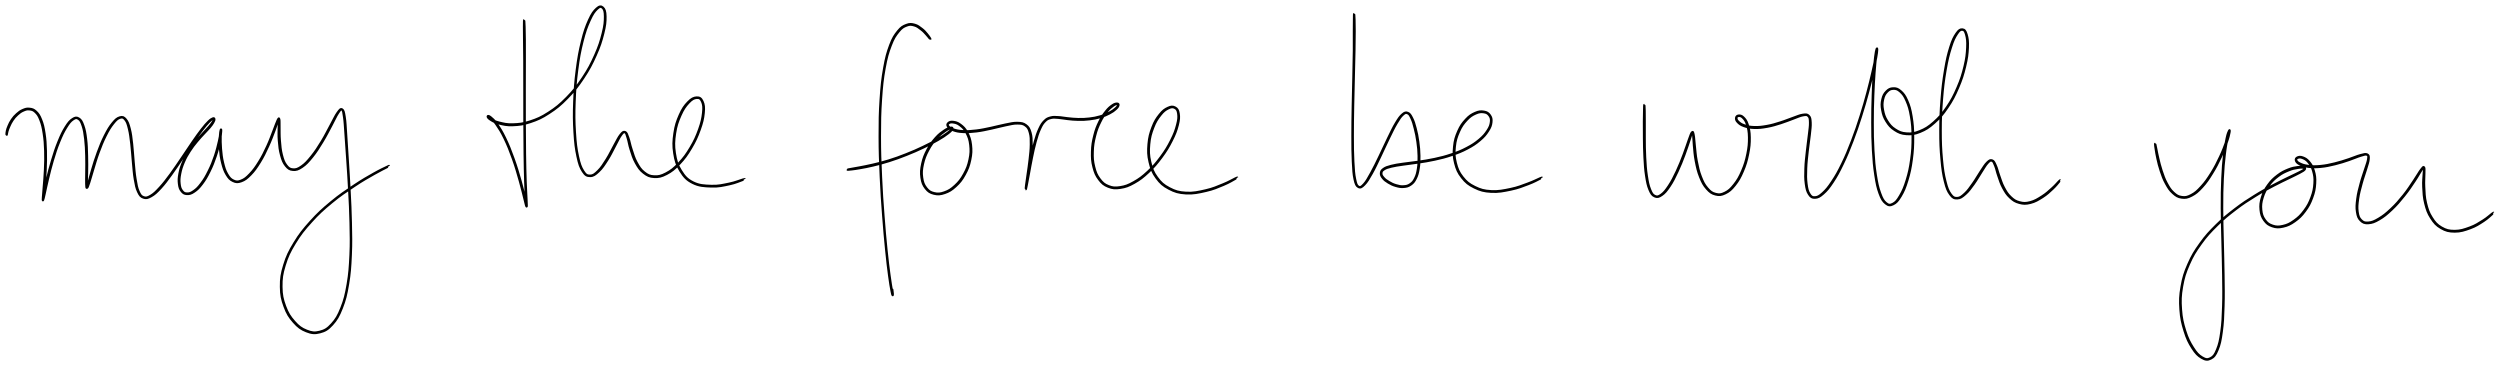 <svg xmlns="http://www.w3.org/2000/svg" id="canvas" viewBox="251.230 340.085 1153.792 168.980"><path d="M 254.37,402.13 C 254.46 401.83, 254.45 401.36, 254.68 400.60 C 254.92 399.84, 255.07 399.33, 255.54 398.32 C 256.01 397.31, 256.29 396.61, 257.03 395.54 C 257.77 394.47, 258.26 393.86, 259.24 392.98 C 260.22 392.10, 260.81 391.62, 261.92 391.14 C 263.03 390.65, 263.67 390.42, 264.81 390.55 C 265.95 390.68, 266.59 390.81, 267.61 391.79 C 268.62 392.78, 269.12 393.50, 269.88 395.47 C 270.64 397.45, 270.96 398.81, 271.40 401.65 C 271.84 404.50, 271.98 406.36, 272.09 409.72 C 272.21 413.07, 272.11 415.16, 271.98 418.44 C 271.85 421.73, 271.63 423.60, 271.44 426.15 C 271.26 428.69, 271.10 429.93, 271.04 431.18 C 270.97 432.43, 270.95 432.75, 271.11 432.39 C 271.28 432.04, 271.41 431.33, 271.86 429.41 C 272.30 427.48, 272.59 425.84, 273.33 422.79 C 274.08 419.73, 274.55 417.57, 275.59 414.13 C 276.62 410.69, 277.27 408.63, 278.51 405.58 C 279.75 402.53, 280.50 400.97, 281.78 398.89 C 283.06 396.82, 283.75 395.98, 284.90 395.19 C 286.04 394.40, 286.60 394.35, 287.50 394.95 C 288.40 395.55, 288.77 396.31, 289.39 398.17 C 290.00 400.03, 290.23 401.48, 290.56 404.24 C 290.89 407.00, 290.94 408.91, 291.04 411.97 C 291.14 415.03, 291.06 416.94, 291.05 419.53 C 291.05 422.13, 290.96 423.49, 291.02 424.94 C 291.08 426.39, 291.08 426.88, 291.35 426.78 C 291.62 426.68, 291.81 426.11, 292.37 424.46 C 292.93 422.81, 293.29 421.30, 294.15 418.51 C 295.02 415.73, 295.53 413.69, 296.69 410.55 C 297.85 407.40, 298.60 405.50, 299.95 402.80 C 301.30 400.11, 302.12 398.76, 303.45 397.08 C 304.79 395.40, 305.50 394.77, 306.62 394.42 C 307.75 394.07, 308.25 394.28, 309.08 395.32 C 309.91 396.36, 310.21 397.36, 310.76 399.61 C 311.31 401.85, 311.47 403.50, 311.84 406.55 C 312.20 409.61, 312.26 411.64, 312.58 414.88 C 312.90 418.13, 312.97 420.05, 313.44 422.79 C 313.92 425.52, 314.16 426.87, 314.96 428.57 C 315.76 430.27, 316.23 430.87, 317.43 431.28 C 318.63 431.70, 319.36 431.54, 320.94 430.66 C 322.52 429.78, 323.47 428.89, 325.33 426.88 C 327.19 424.87, 328.25 423.37, 330.27 420.62 C 332.28 417.86, 333.41 416.07, 335.42 413.11 C 337.44 410.16, 338.51 408.45, 340.34 405.83 C 342.16 403.21, 343.08 401.91, 344.54 400.01 C 346.00 398.11, 346.64 397.38, 347.64 396.35 C 348.64 395.32, 349.03 395.12, 349.51 394.87 C 350.00 394.62, 350.08 394.78, 350.05 395.10 C 350.02 395.42, 349.85 395.75, 349.38 396.46 C 348.90 397.17, 348.55 397.64, 347.68 398.65 C 346.81 399.66, 346.20 400.22, 345.03 401.53 C 343.85 402.83, 343.10 403.56, 341.80 405.18 C 340.49 406.80, 339.71 407.72, 338.50 409.64 C 337.29 411.56, 336.62 412.67, 335.74 414.78 C 334.85 416.88, 334.45 418.12, 334.06 420.15 C 333.68 422.18, 333.63 423.30, 333.82 424.93 C 334.02 426.56, 334.30 427.35, 335.04 428.29 C 335.78 429.23, 336.35 429.58, 337.51 429.63 C 338.67 429.68, 339.45 429.48, 340.83 428.54 C 342.22 427.60, 343.04 426.82, 344.46 424.94 C 345.87 423.07, 346.66 421.73, 347.92 419.17 C 349.19 416.61, 349.84 414.91, 350.78 412.15 C 351.72 409.38, 352.12 407.61, 352.62 405.35 C 353.12 403.09, 353.18 401.90, 353.28 400.85 C 353.38 399.79, 353.22 399.63, 353.11 400.07 C 353.00 400.52, 352.79 401.34, 352.72 403.07 C 352.65 404.81, 352.55 406.34, 352.76 408.77 C 352.97 411.20, 353.16 412.85, 353.76 415.22 C 354.37 417.58, 354.78 418.90, 355.79 420.59 C 356.80 422.27, 357.46 423.01, 358.83 423.63 C 360.19 424.26, 361.01 424.30, 362.62 423.71 C 364.22 423.11, 365.16 422.41, 366.86 420.66 C 368.56 418.91, 369.52 417.55, 371.13 414.95 C 372.75 412.34, 373.59 410.54, 374.93 407.63 C 376.28 404.72, 376.95 402.78, 377.87 400.39 C 378.79 398.00, 379.10 396.72, 379.53 395.68 C 379.96 394.63, 379.94 394.56, 380.01 395.18 C 380.08 395.79, 379.89 396.79, 379.87 398.75 C 379.86 400.72, 379.71 402.43, 379.93 405.01 C 380.14 407.59, 380.31 409.37, 380.95 411.68 C 381.59 413.98, 382.03 415.16, 383.12 416.52 C 384.22 417.88, 384.92 418.37, 386.42 418.49 C 387.91 418.61, 388.83 418.33, 390.61 417.13 C 392.38 415.93, 393.42 414.80, 395.30 412.48 C 397.18 410.16, 398.24 408.43, 400.02 405.52 C 401.80 402.61, 402.76 400.59, 404.20 397.93 C 405.64 395.27, 406.26 393.69, 407.23 392.24 C 408.21 390.79, 408.50 390.29, 409.06 390.66 C 409.62 391.04, 409.69 391.80, 410.02 394.13 C 410.36 396.45, 410.41 398.30, 410.71 402.28 C 411.01 406.26, 411.19 408.89, 411.52 414.02 C 411.86 419.14, 412.09 422.15, 412.38 427.92 C 412.68 433.68, 412.89 436.90, 413.01 442.86 C 413.13 448.83, 413.24 452.06, 412.98 457.73 C 412.71 463.40, 412.52 466.33, 411.69 471.22 C 410.85 476.11, 410.26 478.49, 408.80 482.18 C 407.33 485.88, 406.37 487.49, 404.37 489.69 C 402.37 491.90, 401.12 492.61, 398.79 493.21 C 396.46 493.81, 395.06 493.63, 392.71 492.69 C 390.35 491.75, 389.01 490.77, 387.03 488.52 C 385.05 486.27, 384.00 484.66, 382.81 481.45 C 381.63 478.23, 381.17 476.24, 381.13 472.45 C 381.09 468.65, 381.38 466.50, 382.62 462.46 C 383.86 458.43, 384.88 456.27, 387.31 452.27 C 389.75 448.27, 391.40 446.20, 394.79 442.44 C 398.18 438.68, 400.25 436.80, 404.27 433.48 C 408.28 430.16, 410.93 428.46, 414.85 425.84 C 418.77 423.22, 420.87 422.10, 423.88 420.37 C 426.89 418.64, 428.70 417.84, 429.89 417.19 C 431.08 416.53, 431.06 416.49, 429.84 417.09 C 428.62 417.69, 426.79 418.48, 423.77 420.19 C 420.75 421.91, 418.67 423.04, 414.74 425.67 C 410.81 428.30, 408.17 430.01, 404.15 433.34 C 400.13 436.67, 398.05 438.55, 394.65 442.31 C 391.25 446.08, 389.59 448.15, 387.14 452.17 C 384.70 456.18, 383.66 458.34, 382.41 462.40 C 381.16 466.46, 380.85 468.62, 380.88 472.45 C 380.91 476.28, 381.37 478.29, 382.56 481.54 C 383.74 484.80, 384.80 486.44, 386.81 488.72 C 388.82 491.00, 390.20 492.00, 392.60 492.95 C 395.01 493.90, 396.46 494.07, 398.85 493.45 C 401.24 492.83, 402.52 492.10, 404.55 489.86 C 406.57 487.62, 407.52 485.98, 408.99 482.26 C 410.45 478.54, 411.03 476.16, 411.86 471.25 C 412.69 466.35, 412.88 463.42, 413.14 457.74 C 413.40 452.06, 413.29 448.83, 413.17 442.86 C 413.05 436.90, 412.85 433.68, 412.56 427.91 C 412.27 422.13, 412.05 419.13, 411.74 414.00 C 411.42 408.87, 411.28 406.24, 410.99 402.26 C 410.71 398.27, 410.69 396.42, 410.31 394.08 C 409.94 391.75, 409.77 390.98, 409.11 390.58 C 408.46 390.19, 408.08 390.67, 407.04 392.10 C 406.00 393.54, 405.36 395.12, 403.90 397.76 C 402.44 400.41, 401.51 402.45, 399.74 405.35 C 397.96 408.25, 396.88 409.95, 395.02 412.26 C 393.16 414.56, 392.15 415.68, 390.44 416.88 C 388.72 418.08, 387.85 418.37, 386.43 418.27 C 385.01 418.16, 384.36 417.70, 383.33 416.36 C 382.31 415.02, 381.90 413.86, 381.31 411.58 C 380.72 409.30, 380.60 407.54, 380.39 404.97 C 380.17 402.41, 380.28 400.71, 380.23 398.75 C 380.17 396.79, 380.29 395.79, 380.12 395.16 C 379.95 394.53, 379.88 394.58, 379.36 395.60 C 378.85 396.62, 378.49 397.89, 377.54 400.26 C 376.59 402.64, 375.97 404.59, 374.63 407.49 C 373.29 410.39, 372.44 412.17, 370.83 414.76 C 369.23 417.35, 368.27 418.68, 366.61 420.42 C 364.95 422.16, 364.06 422.86, 362.53 423.46 C 360.99 424.06, 360.22 424.03, 358.92 423.42 C 357.63 422.81, 357.01 422.09, 356.05 420.43 C 355.09 418.77, 354.71 417.47, 354.14 415.12 C 353.57 412.78, 353.43 411.14, 353.21 408.73 C 353.00 406.32, 353.06 404.81, 353.06 403.08 C 353.06 401.35, 353.19 400.54, 353.20 400.09 C 353.20 399.63, 353.28 399.78, 353.10 400.82 C 352.92 401.86, 352.81 403.03, 352.28 405.27 C 351.74 407.51, 351.37 409.28, 350.44 412.03 C 349.50 414.78, 348.84 416.47, 347.58 419.00 C 346.33 421.54, 345.55 422.87, 344.16 424.72 C 342.78 426.58, 341.99 427.35, 340.66 428.28 C 339.33 429.22, 338.61 429.42, 337.52 429.40 C 336.43 429.37, 335.91 429.05, 335.23 428.15 C 334.55 427.25, 334.28 426.48, 334.11 424.89 C 333.94 423.31, 334.00 422.21, 334.39 420.21 C 334.78 418.22, 335.17 416.99, 336.05 414.91 C 336.94 412.83, 337.59 411.73, 338.80 409.83 C 340.00 407.93, 340.78 407.02, 342.08 405.41 C 343.38 403.80, 344.13 403.08, 345.31 401.78 C 346.49 400.48, 347.11 399.94, 347.98 398.90 C 348.84 397.87, 349.20 397.38, 349.64 396.62 C 350.08 395.86, 350.20 395.47, 350.16 395.10 C 350.13 394.72, 350.00 394.53, 349.46 394.75 C 348.92 394.97, 348.50 395.17, 347.47 396.18 C 346.44 397.20, 345.78 397.93, 344.30 399.83 C 342.83 401.72, 341.92 403.04, 340.09 405.66 C 338.27 408.29, 337.20 410.00, 335.18 412.95 C 333.16 415.90, 332.03 417.69, 330.01 420.43 C 327.98 423.16, 326.90 424.63, 325.06 426.63 C 323.22 428.63, 322.32 429.53, 320.81 430.43 C 319.30 431.32, 318.62 431.50, 317.49 431.11 C 316.37 430.72, 315.93 430.14, 315.19 428.47 C 314.45 426.79, 314.23 425.45, 313.78 422.73 C 313.32 420.01, 313.22 418.09, 312.91 414.85 C 312.59 411.61, 312.56 409.58, 312.20 406.51 C 311.84 403.44, 311.69 401.79, 311.10 399.52 C 310.51 397.26, 310.15 396.24, 309.25 395.18 C 308.34 394.13, 307.78 393.90, 306.57 394.25 C 305.37 394.59, 304.61 395.22, 303.23 396.90 C 301.85 398.58, 301.03 399.95, 299.65 402.65 C 298.28 405.36, 297.54 407.28, 296.36 410.42 C 295.18 413.57, 294.61 415.60, 293.76 418.39 C 292.90 421.18, 292.58 422.70, 292.10 424.37 C 291.61 426.04, 291.50 426.63, 291.33 426.74 C 291.17 426.86, 291.24 426.38, 291.26 424.94 C 291.27 423.49, 291.39 422.13, 291.42 419.54 C 291.45 416.94, 291.50 415.03, 291.40 411.96 C 291.31 408.89, 291.30 406.97, 290.95 404.19 C 290.61 401.41, 290.35 399.95, 289.68 398.07 C 289.01 396.19, 288.58 395.41, 287.60 394.80 C 286.62 394.19, 286.00 394.23, 284.78 395.02 C 283.57 395.80, 282.84 396.65, 281.53 398.74 C 280.22 400.83, 279.48 402.40, 278.23 405.46 C 276.98 408.53, 276.34 410.59, 275.28 414.04 C 274.23 417.49, 273.70 419.64, 272.96 422.70 C 272.21 425.76, 271.93 427.40, 271.55 429.34 C 271.17 431.27, 271.12 432.00, 271.05 432.38 C 270.99 432.75, 271.09 432.44, 271.23 431.20 C 271.38 429.96, 271.56 428.72, 271.78 426.17 C 271.99 423.62, 272.17 421.75, 272.30 418.45 C 272.42 415.16, 272.52 413.08, 272.41 409.71 C 272.30 406.34, 272.21 404.47, 271.76 401.60 C 271.32 398.73, 270.99 397.35, 270.20 395.35 C 269.41 393.35, 268.88 392.60, 267.81 391.59 C 266.73 390.57, 266.05 390.42, 264.84 390.28 C 263.64 390.13, 262.97 390.36, 261.80 390.85 C 260.63 391.34, 260.02 391.83, 259.01 392.72 C 257.99 393.62, 257.48 394.23, 256.72 395.32 C 255.96 396.41, 255.66 397.13, 255.20 398.17 C 254.74 399.21, 254.59 399.73, 254.40 400.52 C 254.21 401.31, 254.24 401.79, 254.23 402.11 C 254.23 402.43, 254.28 402.43, 254.37 402.13" style="stroke: black; fill: black;"/><path d="M 493.08,349.82 C 493.05 350.35, 493.05 350.76, 493.05 352.48 C 493.06 354.20, 493.07 355.27, 493.10 358.41 C 493.13 361.56, 493.18 363.65, 493.20 368.22 C 493.22 372.79, 493.21 375.67, 493.22 381.27 C 493.23 386.87, 493.22 390.25, 493.24 396.22 C 493.27 402.19, 493.28 405.59, 493.35 411.11 C 493.43 416.64, 493.48 419.57, 493.62 423.86 C 493.75 428.14, 493.90 430.25, 494.03 432.55 C 494.15 434.85, 494.34 435.49, 494.25 435.36 C 494.15 435.23, 494.12 434.24, 493.57 431.90 C 493.02 429.57, 492.56 427.40, 491.50 423.69 C 490.43 419.97, 489.67 417.29, 488.24 413.33 C 486.82 409.37, 485.90 407.08, 484.37 403.88 C 482.83 400.69, 481.91 399.28, 480.56 397.34 C 479.21 395.39, 478.45 394.86, 477.60 394.15 C 476.75 393.44, 476.33 393.57, 476.30 393.79 C 476.28 394.00, 476.43 394.55, 477.46 395.20 C 478.50 395.86, 479.37 396.51, 481.47 397.04 C 483.57 397.57, 485.06 397.97, 487.96 397.85 C 490.86 397.73, 492.64 397.54, 495.96 396.43 C 499.29 395.32, 501.18 394.50, 504.58 392.28 C 507.99 390.06, 509.82 388.58, 512.98 385.35 C 516.14 382.12, 517.76 380.06, 520.39 376.12 C 523.02 372.17, 524.28 369.75, 526.13 365.62 C 527.98 361.50, 528.73 359.10, 529.64 355.51 C 530.55 351.92, 530.72 350.07, 530.68 347.68 C 530.64 345.29, 530.25 344.29, 529.43 343.56 C 528.62 342.84, 527.86 342.89, 526.59 344.05 C 525.32 345.22, 524.43 346.36, 523.07 349.37 C 521.72 352.39, 520.95 354.54, 519.82 359.13 C 518.69 363.73, 518.14 366.73, 517.42 372.33 C 516.71 377.92, 516.45 381.34, 516.24 387.10 C 516.03 392.86, 516.07 396.09, 516.37 401.13 C 516.67 406.16, 516.98 408.68, 517.75 412.29 C 518.52 415.90, 519.06 417.37, 520.23 419.18 C 521.40 420.99, 522.14 421.33, 523.59 421.33 C 525.05 421.33, 525.92 420.67, 527.51 419.18 C 529.10 417.69, 530.02 416.24, 531.54 413.87 C 533.06 411.51, 533.85 409.65, 535.10 407.36 C 536.36 405.07, 536.90 403.68, 537.82 402.43 C 538.73 401.19, 539.06 400.88, 539.68 401.14 C 540.30 401.41, 540.39 402.15, 540.91 403.75 C 541.43 405.35, 541.55 406.86, 542.30 409.16 C 543.05 411.46, 543.48 413.10, 544.68 415.24 C 545.88 417.37, 546.61 418.54, 548.30 419.84 C 549.99 421.15, 551.02 421.65, 553.13 421.76 C 555.24 421.86, 556.51 421.58, 558.84 420.37 C 561.17 419.15, 562.52 418.06, 564.79 415.66 C 567.06 413.27, 568.31 411.53, 570.18 408.38 C 572.05 405.24, 572.98 403.18, 574.15 399.94 C 575.31 396.71, 575.75 394.82, 576.01 392.21 C 576.27 389.60, 576.10 388.31, 575.44 386.88 C 574.79 385.46, 574.07 385.00, 572.73 385.07 C 571.40 385.15, 570.34 385.65, 568.79 387.27 C 567.23 388.88, 566.21 390.30, 564.95 393.17 C 563.69 396.03, 563.00 398.06, 562.49 401.59 C 561.98 405.12, 561.86 407.33, 562.41 410.81 C 562.96 414.29, 563.53 416.25, 565.25 418.99 C 566.97 421.73, 568.14 423.09, 571.00 424.52 C 573.86 425.95, 576.18 426.03, 579.56 426.15 C 582.93 426.27, 584.97 425.73, 587.86 425.12 C 590.75 424.51, 592.80 423.53, 594.02 423.11 C 595.25 422.68, 595.23 422.63, 593.98 422.98 C 592.74 423.32, 590.69 424.26, 587.80 424.84 C 584.92 425.42, 582.90 425.98, 579.56 425.87 C 576.23 425.76, 573.94 425.69, 571.12 424.29 C 568.30 422.88, 567.16 421.55, 565.47 418.85 C 563.78 416.15, 563.22 414.21, 562.68 410.77 C 562.14 407.33, 562.26 405.12, 562.78 401.63 C 563.30 398.14, 564.03 396.14, 565.27 393.31 C 566.52 390.48, 567.52 389.09, 569.01 387.48 C 570.51 385.87, 571.50 385.36, 572.75 385.26 C 574.00 385.16, 574.66 385.58, 575.26 386.97 C 575.85 388.35, 575.99 389.60, 575.71 392.18 C 575.43 394.75, 575.03 396.63, 573.88 399.84 C 572.72 403.06, 571.80 405.12, 569.94 408.24 C 568.08 411.36, 566.82 413.08, 564.57 415.45 C 562.32 417.82, 560.98 418.88, 558.69 420.09 C 556.41 421.29, 555.18 421.58, 553.14 421.48 C 551.10 421.39, 550.11 420.90, 548.48 419.61 C 546.86 418.33, 546.17 417.17, 545.01 415.06 C 543.85 412.94, 543.46 411.31, 542.70 409.03 C 541.93 406.75, 541.78 405.25, 541.19 403.65 C 540.60 402.05, 540.44 401.31, 539.72 401.03 C 539.01 400.76, 538.61 401.05, 537.62 402.28 C 536.63 403.50, 536.04 404.89, 534.76 407.17 C 533.47 409.44, 532.69 411.30, 531.20 413.66 C 529.71 416.02, 528.82 417.47, 527.30 418.97 C 525.78 420.47, 524.97 421.14, 523.59 421.16 C 522.21 421.18, 521.53 420.85, 520.41 419.07 C 519.28 417.28, 518.73 415.84, 517.96 412.25 C 517.19 408.66, 516.87 406.14, 516.56 401.12 C 516.25 396.09, 516.21 392.86, 516.42 387.11 C 516.63 381.36, 516.89 377.94, 517.62 372.35 C 518.34 366.77, 518.90 363.76, 520.05 359.19 C 521.19 354.62, 522.01 352.49, 523.35 349.50 C 524.69 346.50, 525.54 345.38, 526.74 344.21 C 527.94 343.05, 528.61 342.97, 529.35 343.66 C 530.08 344.36, 530.41 345.32, 530.42 347.68 C 530.43 350.04, 530.30 351.88, 529.40 355.45 C 528.50 359.02, 527.77 361.43, 525.93 365.54 C 524.10 369.65, 522.84 372.07, 520.22 376.01 C 517.60 379.94, 515.98 381.98, 512.83 385.20 C 509.67 388.41, 507.84 389.89, 504.45 392.08 C 501.06 394.27, 499.17 395.08, 495.87 396.16 C 492.57 397.24, 490.81 397.38, 487.95 397.48 C 485.09 397.58, 483.64 397.16, 481.57 396.66 C 479.50 396.16, 478.64 395.55, 477.60 394.97 C 476.55 394.40, 476.36 393.92, 476.34 393.79 C 476.32 393.65, 476.68 393.54, 477.48 394.28 C 478.28 395.02, 479.00 395.55, 480.33 397.50 C 481.66 399.44, 482.59 400.82, 484.12 404.00 C 485.65 407.19, 486.57 409.47, 487.98 413.42 C 489.40 417.38, 490.13 420.07, 491.19 423.78 C 492.26 427.49, 492.69 429.65, 493.30 431.97 C 493.90 434.29, 494.04 435.26, 494.23 435.38 C 494.42 435.49, 494.32 434.84, 494.24 432.54 C 494.16 430.23, 493.97 428.14, 493.82 423.85 C 493.68 419.57, 493.61 416.64, 493.53 411.11 C 493.45 405.59, 493.44 402.19, 493.42 396.22 C 493.39 390.25, 493.41 386.87, 493.41 381.27 C 493.42 375.67, 493.44 372.79, 493.44 368.22 C 493.45 363.65, 493.46 361.56, 493.43 358.41 C 493.41 355.26, 493.36 354.20, 493.32 352.48 C 493.27 350.76, 493.24 350.35, 493.19 349.81 C 493.15 349.28, 493.11 349.28, 493.08 349.82" style="stroke: black; fill: black;"/><path d="M 680.44,357.76 C 680.18 357.35, 679.80 356.68, 679.04 355.82 C 678.29 354.95, 677.82 354.30, 676.67 353.43 C 675.53 352.57, 674.74 351.87, 673.32 351.50 C 671.90 351.13, 671.10 351.00, 669.57 351.60 C 668.04 352.19, 667.17 352.61, 665.67 354.48 C 664.17 356.35, 663.34 357.54, 662.06 360.94 C 660.79 364.35, 660.17 366.51, 659.29 371.51 C 658.41 376.50, 658.08 379.60, 657.66 385.93 C 657.24 392.25, 657.19 396.00, 657.20 403.14 C 657.21 410.29, 657.38 414.35, 657.71 421.66 C 658.03 428.97, 658.33 432.94, 658.83 439.69 C 659.33 446.44, 659.66 449.89, 660.20 455.41 C 660.75 460.93, 661.07 463.53, 661.57 467.30 C 662.06 471.07, 662.35 472.46, 662.67 474.25 C 662.99 476.04, 663.04 475.99, 663.16 476.25 C 663.28 476.51, 663.29 476.06, 663.27 475.56 C 663.25 475.06, 663.14 474.12, 663.06 473.77 C 662.98 473.41, 662.86 473.43, 662.87 473.79 C 662.89 474.15, 663.07 475.08, 663.13 475.57 C 663.20 476.06, 663.26 476.51, 663.21 476.24 C 663.15 475.96, 663.15 476.01, 662.86 474.22 C 662.57 472.42, 662.27 471.03, 661.77 467.27 C 661.27 463.51, 660.92 460.91, 660.36 455.40 C 659.80 449.88, 659.47 446.43, 658.97 439.68 C 658.46 432.94, 658.16 428.96, 657.84 421.66 C 657.51 414.35, 657.34 410.29, 657.34 403.14 C 657.34 396.00, 657.40 392.26, 657.83 385.94 C 658.26 379.62, 658.59 376.52, 659.49 371.54 C 660.39 366.56, 661.04 364.41, 662.32 361.04 C 663.60 357.67, 664.44 356.51, 665.91 354.67 C 667.38 352.84, 668.20 352.43, 669.67 351.86 C 671.14 351.29, 671.88 351.44, 673.24 351.81 C 674.59 352.18, 675.34 352.88, 676.45 353.72 C 677.57 354.57, 678.04 355.20, 678.81 356.03 C 679.59 356.85, 680.00 357.50, 680.33 357.84 C 680.65 358.19, 680.70 358.16, 680.44 357.76" style="stroke: black; fill: black;"/><path d="M 642.66,418.42 C 643.02 418.40, 643.34 418.39, 644.46 418.24 C 645.57 418.09, 646.28 418.03, 648.21 417.67 C 650.13 417.32, 651.43 417.13, 654.09 416.48 C 656.75 415.84, 658.41 415.43, 661.51 414.45 C 664.61 413.46, 666.41 412.81, 669.58 411.55 C 672.76 410.29, 674.50 409.52, 677.39 408.15 C 680.29 406.78, 681.80 405.99, 684.06 404.70 C 686.32 403.40, 687.37 402.68, 688.69 401.67 C 690.02 400.65, 690.43 400.14, 690.69 399.62 C 690.94 399.09, 690.70 398.90, 689.98 399.04 C 689.26 399.18, 688.48 399.38, 687.10 400.32 C 685.73 401.26, 684.66 401.96, 683.10 403.72 C 681.54 405.49, 680.55 406.75, 679.30 409.14 C 678.04 411.53, 677.40 413.10, 676.84 415.69 C 676.29 418.27, 676.18 419.80, 676.50 422.06 C 676.83 424.32, 677.30 425.51, 678.46 427.00 C 679.62 428.48, 680.53 429.06, 682.29 429.49 C 684.04 429.92, 685.23 429.84, 687.23 429.15 C 689.22 428.46, 690.43 427.74, 692.28 426.03 C 694.13 424.32, 695.15 423.05, 696.49 420.60 C 697.84 418.16, 698.44 416.55, 699.01 413.82 C 699.58 411.09, 699.63 409.46, 699.35 406.95 C 699.06 404.43, 698.56 403.11, 697.58 401.25 C 696.61 399.39, 695.75 398.63, 694.46 397.65 C 693.17 396.66, 692.25 396.48, 691.13 396.33 C 690.02 396.18, 689.36 396.45, 688.89 396.89 C 688.41 397.32, 688.30 397.85, 688.75 398.50 C 689.19 399.15, 689.71 399.64, 691.10 400.14 C 692.50 400.65, 693.54 400.90, 695.70 401.01 C 697.86 401.12, 699.29 401.02, 701.90 400.71 C 704.51 400.39, 706.07 399.99, 708.75 399.43 C 711.43 398.87, 712.91 398.37, 715.31 397.90 C 717.71 397.42, 718.91 397.04, 720.76 397.07 C 722.61 397.10, 723.40 397.18, 724.55 398.04 C 725.71 398.89, 726.05 399.59, 726.53 401.34 C 727.01 403.09, 726.99 404.33, 726.97 406.79 C 726.95 409.25, 726.72 410.93, 726.43 413.66 C 726.14 416.40, 725.84 418.10, 725.51 420.47 C 725.19 422.83, 724.97 424.10, 724.80 425.48 C 724.63 426.87, 724.60 427.41, 724.66 427.41 C 724.72 427.41, 724.81 426.93, 725.10 425.49 C 725.39 424.04, 725.62 422.68, 726.10 420.16 C 726.57 417.64, 726.86 415.82, 727.47 412.89 C 728.08 409.97, 728.42 408.18, 729.16 405.54 C 729.90 402.89, 730.30 401.57, 731.16 399.67 C 732.02 397.78, 732.45 397.09, 733.45 396.06 C 734.45 395.04, 734.94 394.86, 736.17 394.54 C 737.41 394.22, 738.07 394.36, 739.62 394.46 C 741.16 394.55, 742.05 394.83, 743.89 395.01 C 745.73 395.20, 746.80 395.36, 748.83 395.38 C 750.86 395.41, 752.01 395.39, 754.05 395.14 C 756.09 394.89, 757.20 394.68, 759.05 394.14 C 760.89 393.59, 761.84 393.16, 763.27 392.42 C 764.70 391.68, 765.36 391.16, 766.19 390.42 C 767.02 389.67, 767.29 389.20, 767.41 388.69 C 767.53 388.19, 767.32 387.90, 766.77 387.90 C 766.21 387.90, 765.63 387.98, 764.62 388.69 C 763.60 389.40, 762.88 389.94, 761.69 391.44 C 760.50 392.94, 759.74 393.94, 758.65 396.18 C 757.57 398.42, 756.97 399.87, 756.28 402.64 C 755.59 405.41, 755.29 407.13, 755.21 410.04 C 755.13 412.94, 755.23 414.59, 755.88 417.16 C 756.54 419.73, 757.09 421.05, 758.46 422.87 C 759.83 424.69, 760.76 425.47, 762.73 426.25 C 764.70 427.03, 765.91 427.13, 768.30 426.77 C 770.69 426.41, 772.09 425.90, 774.67 424.45 C 777.26 423.00, 778.71 421.88, 781.23 419.52 C 783.75 417.16, 785.12 415.55, 787.28 412.64 C 789.43 409.73, 790.51 407.93, 792.01 404.96 C 793.51 402.00, 794.13 400.32, 794.78 397.83 C 795.42 395.34, 795.47 394.12, 795.22 392.50 C 794.97 390.87, 794.52 390.23, 793.53 389.70 C 792.54 389.17, 791.70 389.19, 790.29 389.85 C 788.87 390.50, 787.89 391.18, 786.46 392.98 C 785.02 394.78, 784.14 396.12, 783.11 398.84 C 782.07 401.57, 781.56 403.39, 781.29 406.60 C 781.03 409.80, 781.05 411.76, 781.79 414.87 C 782.52 417.98, 783.17 419.70, 784.96 422.16 C 786.76 424.62, 788.03 425.75, 790.75 427.18 C 793.47 428.61, 795.16 429.12, 798.57 429.33 C 801.98 429.53, 804.33 428.98, 807.80 428.19 C 811.27 427.40, 813.16 426.52, 815.89 425.39 C 818.62 424.26, 820.34 423.12, 821.44 422.53 C 822.54 421.93, 822.52 421.90, 821.38 422.42 C 820.25 422.94, 818.52 424.03, 815.79 425.13 C 813.06 426.23, 811.18 427.13, 807.74 427.91 C 804.30 428.70, 801.95 429.25, 798.58 429.05 C 795.21 428.86, 793.56 428.35, 790.88 426.94 C 788.20 425.52, 786.95 424.42, 785.19 421.99 C 783.43 419.57, 782.79 417.88, 782.07 414.80 C 781.36 411.73, 781.33 409.79, 781.61 406.63 C 781.88 403.46, 782.42 401.66, 783.45 398.97 C 784.47 396.29, 785.35 394.98, 786.74 393.20 C 788.13 391.42, 789.06 390.75, 790.40 390.09 C 791.74 389.42, 792.53 389.37, 793.45 389.86 C 794.36 390.35, 794.78 390.95, 794.99 392.53 C 795.20 394.11, 795.13 395.29, 794.48 397.75 C 793.84 400.22, 793.24 401.89, 791.75 404.84 C 790.27 407.78, 789.20 409.58, 787.05 412.48 C 784.91 415.37, 783.54 416.97, 781.03 419.31 C 778.52 421.64, 777.07 422.73, 774.51 424.16 C 771.96 425.60, 770.59 426.10, 768.26 426.47 C 765.92 426.84, 764.74 426.75, 762.83 426.00 C 760.91 425.24, 760.02 424.48, 758.69 422.70 C 757.36 420.92, 756.82 419.61, 756.20 417.08 C 755.57 414.55, 755.46 412.92, 755.55 410.05 C 755.63 407.18, 755.94 405.47, 756.63 402.73 C 757.32 399.99, 757.92 398.56, 759.00 396.35 C 760.07 394.14, 760.83 393.16, 762.00 391.68 C 763.16 390.20, 763.86 389.68, 764.81 388.96 C 765.77 388.24, 766.28 388.13, 766.78 388.07 C 767.27 388.01, 767.42 388.23, 767.27 388.65 C 767.11 389.08, 766.84 389.51, 766.01 390.21 C 765.18 390.91, 764.53 391.42, 763.12 392.14 C 761.71 392.86, 760.78 393.29, 758.95 393.82 C 757.13 394.35, 756.03 394.56, 754.01 394.80 C 751.99 395.04, 750.85 395.06, 748.84 395.03 C 746.82 395.00, 745.77 394.84, 743.93 394.66 C 742.08 394.49, 741.19 394.22, 739.63 394.15 C 738.07 394.08, 737.38 393.96, 736.11 394.31 C 734.84 394.66, 734.32 394.85, 733.28 395.90 C 732.24 396.95, 731.78 397.64, 730.89 399.55 C 730.00 401.46, 729.58 402.79, 728.82 405.44 C 728.05 408.09, 727.71 409.88, 727.08 412.81 C 726.46 415.74, 726.13 417.56, 725.68 420.09 C 725.23 422.61, 725.04 423.98, 724.83 425.44 C 724.63 426.90, 724.62 427.39, 724.66 427.40 C 724.70 427.42, 724.80 426.90, 725.04 425.52 C 725.29 424.14, 725.52 422.88, 725.87 420.52 C 726.23 418.15, 726.53 416.45, 726.82 413.70 C 727.12 410.96, 727.34 409.28, 727.34 406.79 C 727.33 404.30, 727.33 403.05, 726.81 401.26 C 726.28 399.47, 725.90 398.74, 724.69 397.85 C 723.48 396.96, 722.66 396.85, 720.77 396.79 C 718.88 396.74, 717.66 397.11, 715.25 397.57 C 712.83 398.02, 711.35 398.52, 708.68 399.07 C 706.00 399.62, 704.44 400.01, 701.85 400.32 C 699.26 400.63, 697.85 400.72, 695.72 400.62 C 693.59 400.52, 692.58 400.27, 691.22 399.82 C 689.85 399.38, 689.36 398.94, 688.92 398.38 C 688.47 397.81, 688.56 397.37, 688.99 397.01 C 689.43 396.65, 690.04 396.41, 691.10 396.58 C 692.16 396.75, 693.05 396.90, 694.29 397.87 C 695.53 398.83, 696.37 399.56, 697.32 401.39 C 698.27 403.21, 698.75 404.51, 699.03 406.98 C 699.30 409.45, 699.25 411.06, 698.68 413.75 C 698.11 416.44, 697.51 418.03, 696.18 420.43 C 694.86 422.84, 693.86 424.09, 692.05 425.77 C 690.23 427.46, 689.06 428.17, 687.12 428.86 C 685.18 429.55, 684.04 429.64, 682.35 429.23 C 680.66 428.83, 679.78 428.27, 678.67 426.83 C 677.56 425.39, 677.11 424.23, 676.81 422.02 C 676.51 419.80, 676.62 418.30, 677.18 415.76 C 677.75 413.22, 678.39 411.67, 679.64 409.32 C 680.88 406.96, 681.88 405.74, 683.41 404.00 C 684.95 402.26, 685.99 401.57, 687.31 400.61 C 688.63 399.65, 689.37 399.41, 690.02 399.20 C 690.68 398.99, 690.88 399.11, 690.59 399.56 C 690.29 400.01, 689.87 400.48, 688.53 401.45 C 687.20 402.43, 686.15 403.14, 683.90 404.42 C 681.64 405.71, 680.15 406.51, 677.26 407.88 C 674.38 409.25, 672.64 410.02, 669.47 411.27 C 666.30 412.53, 664.51 413.17, 661.42 414.14 C 658.32 415.10, 656.65 415.47, 653.99 416.10 C 651.34 416.73, 650.05 416.93, 648.14 417.31 C 646.22 417.68, 645.51 417.78, 644.41 417.98 C 643.31 418.17, 642.99 418.21, 642.64 418.30 C 642.29 418.39, 642.29 418.43, 642.66 418.42" style="stroke: black; fill: black;"/><path d="M 876.13,346.92 C 876.10 347.37, 876.11 347.66, 876.10 349.17 C 876.08 350.68, 876.07 351.64, 876.06 354.47 C 876.05 357.31, 876.10 359.17, 876.06 363.34 C 876.02 367.51, 875.94 370.17, 875.84 375.31 C 875.73 380.46, 875.63 383.57, 875.54 389.07 C 875.45 394.58, 875.38 397.72, 875.39 402.84 C 875.40 407.95, 875.39 410.66, 875.59 414.65 C 875.79 418.65, 875.88 420.48, 876.39 422.82 C 876.91 425.16, 877.27 425.88, 878.16 426.37 C 879.06 426.86, 879.65 426.52, 880.89 425.27 C 882.12 424.02, 882.87 422.72, 884.34 420.12 C 885.81 417.52, 886.68 415.53, 888.25 412.28 C 889.82 409.03, 890.71 406.94, 892.21 403.88 C 893.71 400.83, 894.46 399.18, 895.75 397.01 C 897.04 394.84, 897.62 393.95, 898.65 393.02 C 899.68 392.08, 900.09 392.01, 900.90 392.35 C 901.70 392.69, 902.01 393.30, 902.67 394.72 C 903.33 396.14, 903.65 397.27, 904.19 399.43 C 904.74 401.59, 905.05 403.03, 905.40 405.54 C 905.75 408.06, 905.90 409.55, 905.95 412.01 C 906.00 414.48, 905.96 415.79, 905.65 417.87 C 905.33 419.94, 905.07 420.93, 904.36 422.37 C 903.65 423.82, 903.17 424.36, 902.11 425.10 C 901.04 425.84, 900.35 425.98, 899.04 426.07 C 897.72 426.17, 896.91 425.97, 895.54 425.57 C 894.17 425.17, 893.36 424.76, 892.19 424.06 C 891.02 423.36, 890.36 422.88, 889.68 422.07 C 888.99 421.25, 888.71 420.76, 888.77 420.00 C 888.82 419.23, 889.03 418.85, 889.95 418.25 C 890.86 417.65, 891.59 417.43, 893.35 416.99 C 895.12 416.55, 896.30 416.42, 898.77 416.05 C 901.24 415.67, 902.75 415.57, 905.68 415.11 C 908.61 414.65, 910.31 414.45, 913.42 413.75 C 916.53 413.06, 918.24 412.65, 921.23 411.62 C 924.23 410.60, 925.81 409.99, 928.40 408.63 C 930.98 407.26, 932.25 406.42, 934.17 404.80 C 936.09 403.18, 936.90 402.20, 937.98 400.53 C 939.06 398.86, 939.39 397.92, 939.55 396.46 C 939.72 395.00, 939.49 394.21, 938.80 393.24 C 938.10 392.27, 937.42 391.83, 936.07 391.62 C 934.73 391.40, 933.74 391.45, 932.09 392.18 C 930.43 392.91, 929.38 393.55, 927.81 395.25 C 926.24 396.95, 925.33 398.17, 924.23 400.67 C 923.13 403.18, 922.60 404.83, 922.32 407.77 C 922.03 410.70, 922.06 412.47, 922.79 415.32 C 923.52 418.17, 924.18 419.75, 925.96 422.01 C 927.75 424.28, 929.02 425.31, 931.72 426.63 C 934.42 427.95, 936.08 428.41, 939.44 428.60 C 942.81 428.79, 945.12 428.29, 948.55 427.58 C 951.97 426.86, 953.87 426.06, 956.56 425.04 C 959.26 424.03, 960.96 423.03, 962.04 422.50 C 963.13 421.97, 963.11 421.94, 961.99 422.39 C 960.88 422.84, 959.17 423.79, 956.47 424.77 C 953.76 425.76, 951.89 426.58, 948.49 427.29 C 945.09 428.00, 942.79 428.50, 939.46 428.32 C 936.13 428.14, 934.50 427.67, 931.85 426.37 C 929.20 425.07, 927.95 424.05, 926.20 421.83 C 924.45 419.60, 923.81 418.05, 923.10 415.25 C 922.39 412.44, 922.36 410.68, 922.65 407.80 C 922.94 404.91, 923.47 403.28, 924.56 400.82 C 925.64 398.35, 926.54 397.16, 928.07 395.49 C 929.60 393.82, 930.63 393.20, 932.22 392.48 C 933.81 391.76, 934.76 391.70, 936.03 391.88 C 937.31 392.06, 937.95 392.47, 938.61 393.38 C 939.26 394.29, 939.48 395.03, 939.31 396.43 C 939.13 397.83, 938.81 398.75, 937.74 400.38 C 936.67 402.00, 935.87 402.97, 933.97 404.57 C 932.07 406.16, 930.82 407.00, 928.25 408.35 C 925.69 409.71, 924.12 410.32, 921.14 411.34 C 918.16 412.36, 916.45 412.76, 913.35 413.45 C 910.25 414.13, 908.56 414.32, 905.63 414.77 C 902.70 415.21, 901.19 415.29, 898.71 415.67 C 896.24 416.04, 895.05 416.17, 893.26 416.65 C 891.48 417.12, 890.74 417.37, 889.80 418.03 C 888.85 418.70, 888.62 419.14, 888.55 419.98 C 888.49 420.82, 888.76 421.37, 889.45 422.25 C 890.15 423.13, 890.81 423.63, 892.01 424.36 C 893.21 425.08, 894.04 425.49, 895.45 425.89 C 896.86 426.29, 897.70 426.47, 899.06 426.36 C 900.42 426.24, 901.14 426.08, 902.25 425.31 C 903.36 424.53, 903.86 423.97, 904.60 422.49 C 905.35 421.01, 905.62 420.01, 905.96 417.92 C 906.30 415.82, 906.33 414.49, 906.30 412.01 C 906.26 409.52, 906.12 408.02, 905.78 405.49 C 905.43 402.95, 905.14 401.51, 904.57 399.33 C 904.00 397.15, 903.65 396.02, 902.93 394.59 C 902.21 393.17, 901.84 392.55, 900.96 392.20 C 900.07 391.85, 899.61 391.93, 898.51 392.86 C 897.42 393.79, 896.80 394.67, 895.49 396.85 C 894.17 399.03, 893.44 400.69, 891.93 403.75 C 890.43 406.80, 889.54 408.90, 887.96 412.14 C 886.38 415.38, 885.47 417.35, 884.02 419.94 C 882.58 422.54, 881.88 423.84, 880.72 425.11 C 879.56 426.37, 879.04 426.73, 878.22 426.27 C 877.40 425.80, 877.11 425.10, 876.63 422.77 C 876.14 420.44, 876.02 418.63, 875.81 414.64 C 875.60 410.65, 875.60 407.95, 875.58 402.84 C 875.57 397.72, 875.64 394.58, 875.73 389.08 C 875.82 383.57, 875.93 380.47, 876.05 375.32 C 876.17 370.17, 876.25 367.51, 876.33 363.34 C 876.40 359.18, 876.42 357.31, 876.43 354.48 C 876.43 351.64, 876.39 350.68, 876.36 349.17 C 876.32 347.65, 876.29 347.36, 876.24 346.91 C 876.20 346.46, 876.16 346.46, 876.13 346.92" style="stroke: black; fill: black;"/><path d="M 1010.05,388.87 C 1010.02 389.35, 1010.03 389.80, 1010.00 391.26 C 1009.97 392.73, 1009.93 393.70, 1009.92 396.20 C 1009.91 398.69, 1009.90 400.44, 1009.95 403.73 C 1010.00 407.02, 1009.98 409.16, 1010.18 412.66 C 1010.38 416.15, 1010.47 418.21, 1010.94 421.20 C 1011.40 424.19, 1011.70 425.70, 1012.49 427.60 C 1013.29 429.50, 1013.79 430.20, 1014.91 430.70 C 1016.03 431.20, 1016.73 431.05, 1018.10 430.12 C 1019.47 429.19, 1020.30 428.21, 1021.76 426.04 C 1023.22 423.88, 1024.03 422.19, 1025.40 419.29 C 1026.77 416.38, 1027.50 414.43, 1028.61 411.52 C 1029.71 408.61, 1030.23 406.80, 1030.95 404.75 C 1031.66 402.69, 1031.83 401.74, 1032.18 401.25 C 1032.52 400.76, 1032.50 401.12, 1032.66 402.31 C 1032.82 403.50, 1032.75 404.77, 1032.99 407.20 C 1033.23 409.62, 1033.30 411.54, 1033.87 414.45 C 1034.45 417.36, 1034.84 419.21, 1035.86 421.75 C 1036.87 424.29, 1037.54 425.53, 1038.96 427.15 C 1040.38 428.76, 1041.27 429.40, 1042.98 429.83 C 1044.68 430.26, 1045.68 430.15, 1047.46 429.29 C 1049.24 428.43, 1050.24 427.57, 1051.87 425.53 C 1053.49 423.49, 1054.35 421.96, 1055.58 419.10 C 1056.81 416.23, 1057.37 414.30, 1058.00 411.19 C 1058.64 408.07, 1058.80 406.22, 1058.76 403.50 C 1058.72 400.77, 1058.40 399.42, 1057.80 397.56 C 1057.20 395.71, 1056.61 395.06, 1055.77 394.23 C 1054.93 393.41, 1054.27 393.38, 1053.61 393.43 C 1052.95 393.49, 1052.53 393.90, 1052.46 394.51 C 1052.39 395.11, 1052.51 395.70, 1053.24 396.45 C 1053.97 397.20, 1054.60 397.73, 1056.12 398.26 C 1057.63 398.80, 1058.70 399.05, 1060.83 399.12 C 1062.96 399.18, 1064.34 399.03, 1066.78 398.59 C 1069.23 398.15, 1070.65 397.68, 1073.06 396.93 C 1075.47 396.18, 1076.79 395.55, 1078.83 394.83 C 1080.87 394.10, 1081.87 393.54, 1083.27 393.30 C 1084.67 393.07, 1085.17 392.97, 1085.83 393.64 C 1086.49 394.30, 1086.53 394.91, 1086.58 396.63 C 1086.63 398.36, 1086.36 399.63, 1086.08 402.26 C 1085.80 404.89, 1085.48 406.68, 1085.16 409.80 C 1084.83 412.92, 1084.56 414.84, 1084.46 417.86 C 1084.36 420.88, 1084.33 422.53, 1084.65 424.91 C 1084.98 427.28, 1085.26 428.43, 1086.10 429.71 C 1086.94 431.00, 1087.55 431.40, 1088.86 431.34 C 1090.17 431.29, 1091.01 430.90, 1092.65 429.45 C 1094.29 428.01, 1095.25 426.86, 1097.06 424.12 C 1098.87 421.37, 1099.88 419.52, 1101.70 415.73 C 1103.52 411.94, 1104.48 409.58, 1106.17 405.17 C 1107.86 400.76, 1108.70 398.18, 1110.14 393.68 C 1111.57 389.18, 1112.24 386.74, 1113.35 382.68 C 1114.45 378.61, 1114.92 376.55, 1115.67 373.37 C 1116.42 370.18, 1116.71 368.77, 1117.09 366.73 C 1117.47 364.69, 1117.53 363.96, 1117.57 363.17 C 1117.61 362.39, 1117.48 362.18, 1117.30 362.81 C 1117.12 363.44, 1116.92 364.13, 1116.66 366.31 C 1116.41 368.48, 1116.24 370.12, 1116.02 373.69 C 1115.79 377.27, 1115.67 379.59, 1115.53 384.19 C 1115.39 388.79, 1115.30 391.65, 1115.32 396.71 C 1115.34 401.77, 1115.35 404.67, 1115.63 409.49 C 1115.91 414.31, 1116.11 416.84, 1116.72 420.81 C 1117.33 424.77, 1117.71 426.68, 1118.67 429.31 C 1119.63 431.94, 1120.27 432.95, 1121.52 433.96 C 1122.77 434.97, 1123.54 435.02, 1124.92 434.35 C 1126.31 433.68, 1127.12 432.81, 1128.44 430.60 C 1129.76 428.39, 1130.49 426.68, 1131.51 423.29 C 1132.53 419.91, 1133.01 417.68, 1133.55 413.68 C 1134.08 409.69, 1134.20 407.30, 1134.18 403.33 C 1134.16 399.36, 1134.01 397.20, 1133.45 393.84 C 1132.90 390.48, 1132.43 388.87, 1131.41 386.52 C 1130.39 384.18, 1129.66 383.27, 1128.37 382.13 C 1127.08 381.00, 1126.26 380.81, 1124.95 380.85 C 1123.65 380.88, 1122.85 381.29, 1121.86 382.31 C 1120.86 383.33, 1120.36 384.22, 1119.97 385.94 C 1119.58 387.66, 1119.53 388.88, 1119.91 390.91 C 1120.29 392.93, 1120.69 394.22, 1121.85 396.06 C 1123.01 397.89, 1123.86 398.92, 1125.70 400.10 C 1127.55 401.29, 1128.74 401.81, 1131.07 401.97 C 1133.40 402.14, 1134.79 401.98, 1137.36 400.94 C 1139.93 399.89, 1141.39 398.99, 1143.92 396.74 C 1146.45 394.49, 1147.81 392.93, 1150.00 389.69 C 1152.20 386.45, 1153.29 384.33, 1154.92 380.54 C 1156.55 376.75, 1157.26 374.43, 1158.16 370.73 C 1159.06 367.03, 1159.29 364.99, 1159.43 362.04 C 1159.56 359.09, 1159.34 357.67, 1158.84 355.99 C 1158.34 354.32, 1157.85 353.75, 1156.91 353.66 C 1155.98 353.57, 1155.29 353.91, 1154.17 355.56 C 1153.04 357.21, 1152.35 358.54, 1151.30 361.91 C 1150.25 365.28, 1149.71 367.63, 1148.91 372.43 C 1148.11 377.22, 1147.74 380.28, 1147.30 385.87 C 1146.86 391.45, 1146.73 394.79, 1146.72 400.35 C 1146.71 405.91, 1146.84 408.95, 1147.27 413.65 C 1147.69 418.34, 1148.02 420.58, 1148.83 423.82 C 1149.64 427.06, 1150.17 428.29, 1151.31 429.85 C 1152.45 431.42, 1153.15 431.68, 1154.54 431.64 C 1155.93 431.60, 1156.75 430.98, 1158.27 429.65 C 1159.79 428.32, 1160.66 427.03, 1162.15 424.99 C 1163.63 422.94, 1164.42 421.37, 1165.70 419.43 C 1166.97 417.49, 1167.56 416.31, 1168.53 415.28 C 1169.51 414.24, 1169.87 413.99, 1170.57 414.26 C 1171.28 414.52, 1171.46 415.17, 1172.04 416.59 C 1172.63 418.00, 1172.78 419.28, 1173.51 421.32 C 1174.23 423.35, 1174.59 424.76, 1175.67 426.74 C 1176.75 428.72, 1177.40 429.83, 1178.90 431.22 C 1180.41 432.61, 1181.31 433.21, 1183.19 433.71 C 1185.07 434.21, 1186.18 434.25, 1188.32 433.71 C 1190.46 433.17, 1191.84 432.33, 1193.89 431.03 C 1195.94 429.72, 1197.04 428.63, 1198.58 427.19 C 1200.12 425.75, 1201.01 424.53, 1201.60 423.84 C 1202.18 423.16, 1202.15 423.13, 1201.50 423.75 C 1200.86 424.38, 1199.93 425.57, 1198.37 426.96 C 1196.81 428.35, 1195.72 429.43, 1193.69 430.72 C 1191.67 432.01, 1190.32 432.86, 1188.24 433.40 C 1186.15 433.94, 1185.09 433.92, 1183.26 433.44 C 1181.44 432.95, 1180.57 432.37, 1179.12 430.99 C 1177.67 429.62, 1177.05 428.52, 1176.00 426.56 C 1174.96 424.60, 1174.63 423.20, 1173.89 421.18 C 1173.15 419.16, 1172.97 417.88, 1172.31 416.47 C 1171.66 415.05, 1171.42 414.39, 1170.62 414.12 C 1169.83 413.84, 1169.40 414.08, 1168.35 415.10 C 1167.30 416.12, 1166.68 417.28, 1165.37 419.22 C 1164.07 421.15, 1163.29 422.71, 1161.83 424.75 C 1160.36 426.80, 1159.53 428.09, 1158.07 429.43 C 1156.61 430.77, 1155.85 431.40, 1154.54 431.47 C 1153.22 431.53, 1152.57 431.27, 1151.47 429.73 C 1150.38 428.19, 1149.86 426.98, 1149.06 423.76 C 1148.25 420.54, 1147.89 418.31, 1147.46 413.63 C 1147.03 408.95, 1146.90 405.90, 1146.90 400.35 C 1146.91 394.80, 1147.05 391.46, 1147.49 385.88 C 1147.94 380.31, 1148.31 377.24, 1149.13 372.46 C 1149.95 367.69, 1150.54 365.35, 1151.59 362.00 C 1152.64 358.65, 1153.32 357.34, 1154.39 355.70 C 1155.45 354.06, 1156.05 353.72, 1156.90 353.79 C 1157.75 353.86, 1158.18 354.41, 1158.63 356.05 C 1159.07 357.70, 1159.28 359.10, 1159.13 362.03 C 1158.99 364.95, 1158.80 366.98, 1157.92 370.67 C 1157.03 374.35, 1156.32 376.67, 1154.70 380.44 C 1153.07 384.22, 1151.99 386.33, 1149.79 389.55 C 1147.60 392.76, 1146.24 394.31, 1143.73 396.53 C 1141.22 398.75, 1139.77 399.61, 1137.24 400.64 C 1134.71 401.67, 1133.36 401.83, 1131.09 401.67 C 1128.82 401.51, 1127.66 401.00, 1125.87 399.84 C 1124.09 398.68, 1123.27 397.67, 1122.14 395.88 C 1121.02 394.08, 1120.63 392.81, 1120.26 390.84 C 1119.89 388.87, 1119.93 387.68, 1120.29 386.01 C 1120.65 384.34, 1121.12 383.49, 1122.05 382.50 C 1122.98 381.51, 1123.73 381.10, 1124.96 381.06 C 1126.19 381.02, 1126.98 381.19, 1128.22 382.31 C 1129.46 383.42, 1130.16 384.32, 1131.15 386.64 C 1132.15 388.95, 1132.63 390.54, 1133.19 393.88 C 1133.75 397.22, 1133.92 399.37, 1133.93 403.33 C 1133.95 407.28, 1133.83 409.67, 1133.28 413.65 C 1132.74 417.62, 1132.24 419.85, 1131.22 423.20 C 1130.19 426.56, 1129.44 428.24, 1128.16 430.44 C 1126.88 432.63, 1126.14 433.50, 1124.83 434.17 C 1123.53 434.85, 1122.82 434.81, 1121.64 433.82 C 1120.46 432.82, 1119.86 431.83, 1118.92 429.22 C 1117.98 426.61, 1117.56 424.72, 1116.94 420.77 C 1116.32 416.82, 1116.11 414.29, 1115.83 409.48 C 1115.55 404.67, 1115.54 401.77, 1115.53 396.71 C 1115.51 391.65, 1115.61 388.80, 1115.77 384.20 C 1115.94 379.60, 1116.10 377.29, 1116.34 373.71 C 1116.59 370.14, 1116.79 368.52, 1117.01 366.34 C 1117.22 364.17, 1117.33 363.47, 1117.42 362.83 C 1117.51 362.20, 1117.56 362.39, 1117.44 363.16 C 1117.32 363.93, 1117.24 364.65, 1116.84 366.68 C 1116.43 368.71, 1116.16 370.12, 1115.42 373.31 C 1114.67 376.49, 1114.23 378.56, 1113.13 382.62 C 1112.04 386.68, 1111.37 389.12, 1109.94 393.62 C 1108.50 398.11, 1107.66 400.69, 1105.96 405.09 C 1104.27 409.49, 1103.30 411.85, 1101.47 415.62 C 1099.64 419.39, 1098.60 421.22, 1096.79 423.94 C 1094.99 426.66, 1094.03 427.79, 1092.45 429.23 C 1090.86 430.67, 1090.08 431.07, 1088.85 431.15 C 1087.62 431.22, 1087.06 430.85, 1086.29 429.59 C 1085.51 428.34, 1085.26 427.21, 1084.96 424.86 C 1084.67 422.52, 1084.69 420.88, 1084.80 417.87 C 1084.91 414.87, 1085.18 412.95, 1085.51 409.83 C 1085.84 406.72, 1086.20 404.94, 1086.47 402.30 C 1086.74 399.66, 1086.97 398.38, 1086.87 396.62 C 1086.77 394.86, 1086.68 394.22, 1085.95 393.51 C 1085.23 392.80, 1084.68 392.86, 1083.23 393.06 C 1081.78 393.26, 1080.78 393.80, 1078.72 394.51 C 1076.66 395.21, 1075.35 395.84, 1072.95 396.58 C 1070.55 397.33, 1069.14 397.79, 1066.72 398.22 C 1064.30 398.65, 1062.94 398.80, 1060.84 398.74 C 1058.74 398.68, 1057.71 398.42, 1056.23 397.92 C 1054.76 397.42, 1054.17 396.92, 1053.45 396.24 C 1052.73 395.56, 1052.60 395.05, 1052.64 394.52 C 1052.67 394.00, 1053.03 393.62, 1053.62 393.60 C 1054.22 393.57, 1054.83 393.58, 1055.62 394.39 C 1056.40 395.20, 1056.97 395.82, 1057.54 397.65 C 1058.10 399.47, 1058.40 400.81, 1058.43 403.50 C 1058.46 406.20, 1058.32 408.03, 1057.69 411.12 C 1057.06 414.21, 1056.49 416.12, 1055.27 418.96 C 1054.05 421.80, 1053.19 423.30, 1051.60 425.31 C 1050.01 427.33, 1049.05 428.19, 1047.34 429.04 C 1045.63 429.90, 1044.67 430.01, 1043.03 429.59 C 1041.40 429.18, 1040.54 428.56, 1039.17 426.96 C 1037.80 425.37, 1037.17 424.13, 1036.19 421.62 C 1035.21 419.10, 1034.84 417.26, 1034.28 414.37 C 1033.72 411.48, 1033.67 409.57, 1033.39 407.15 C 1033.10 404.73, 1033.12 403.47, 1032.86 402.28 C 1032.60 401.08, 1032.54 400.72, 1032.10 401.19 C 1031.66 401.66, 1031.42 402.60, 1030.65 404.64 C 1029.89 406.68, 1029.39 408.49, 1028.28 411.39 C 1027.16 414.29, 1026.44 416.25, 1025.08 419.14 C 1023.71 422.03, 1022.88 423.68, 1021.46 425.84 C 1020.03 428.00, 1019.25 428.98, 1017.96 429.92 C 1016.66 430.86, 1016.03 431.03, 1014.98 430.54 C 1013.94 430.06, 1013.48 429.38, 1012.74 427.50 C 1011.99 425.62, 1011.70 424.13, 1011.25 421.16 C 1010.80 418.18, 1010.68 416.12, 1010.49 412.64 C 1010.30 409.15, 1010.33 407.01, 1010.30 403.73 C 1010.26 400.44, 1010.31 398.69, 1010.30 396.20 C 1010.30 393.70, 1010.30 392.73, 1010.27 391.26 C 1010.25 389.80, 1010.22 389.35, 1010.17 388.87 C 1010.13 388.39, 1010.09 388.39, 1010.05 388.87" style="stroke: black; fill: black;"/><path d="M 1245.85,406.81 C 1245.89 407.27, 1245.93 407.77, 1246.15 409.07 C 1246.37 410.37, 1246.46 411.33, 1246.93 413.32 C 1247.39 415.31, 1247.69 416.73, 1248.47 419.03 C 1249.25 421.32, 1249.72 422.74, 1250.85 424.77 C 1251.97 426.81, 1252.64 427.90, 1254.10 429.20 C 1255.55 430.50, 1256.40 431.04, 1258.12 431.28 C 1259.84 431.51, 1260.81 431.34, 1262.69 430.37 C 1264.57 429.40, 1265.61 428.51, 1267.51 426.44 C 1269.40 424.38, 1270.43 422.83, 1272.15 420.05 C 1273.88 417.28, 1274.79 415.43, 1276.15 412.56 C 1277.50 409.69, 1278.13 407.99, 1278.93 405.72 C 1279.74 403.46, 1279.96 402.29, 1280.17 401.24 C 1280.38 400.18, 1280.23 399.92, 1279.97 400.46 C 1279.71 400.99, 1279.33 401.73, 1278.87 403.93 C 1278.41 406.12, 1278.08 407.74, 1277.68 411.45 C 1277.28 415.16, 1277.07 417.55, 1276.86 422.49 C 1276.65 427.43, 1276.61 430.38, 1276.62 436.17 C 1276.63 441.96, 1276.79 445.28, 1276.92 451.44 C 1277.04 457.60, 1277.19 460.98, 1277.26 466.96 C 1277.33 472.94, 1277.42 476.08, 1277.25 481.33 C 1277.08 486.58, 1276.97 489.19, 1276.41 493.22 C 1275.85 497.25, 1275.44 499.03, 1274.44 501.47 C 1273.44 503.92, 1272.79 504.73, 1271.40 505.44 C 1270.01 506.15, 1269.11 505.99, 1267.49 505.01 C 1265.88 504.03, 1264.87 502.99, 1263.32 500.53 C 1261.77 498.08, 1260.83 496.28, 1259.72 492.76 C 1258.62 489.23, 1258.08 486.99, 1257.79 482.91 C 1257.50 478.84, 1257.56 476.54, 1258.28 472.38 C 1259.01 468.21, 1259.68 466.05, 1261.41 462.08 C 1263.15 458.12, 1264.36 456.16, 1266.95 452.55 C 1269.54 448.94, 1271.16 447.23, 1274.37 444.05 C 1277.57 440.88, 1279.46 439.38, 1282.97 436.69 C 1286.49 434.00, 1288.46 432.77, 1291.95 430.60 C 1295.43 428.43, 1297.30 427.49, 1300.41 425.84 C 1303.53 424.18, 1305.11 423.51, 1307.52 422.32 C 1309.94 421.12, 1311.02 420.67, 1312.49 419.86 C 1313.96 419.06, 1314.47 418.79, 1314.87 418.29 C 1315.26 417.79, 1315.11 417.57, 1314.47 417.36 C 1313.84 417.14, 1313.13 417.02, 1311.70 417.21 C 1310.27 417.40, 1309.19 417.54, 1307.32 418.31 C 1305.45 419.08, 1304.23 419.63, 1302.36 421.07 C 1300.50 422.50, 1299.43 423.50, 1297.99 425.51 C 1296.55 427.52, 1295.86 428.83, 1295.17 431.12 C 1294.47 433.40, 1294.31 434.80, 1294.52 436.92 C 1294.73 439.04, 1295.14 440.21, 1296.23 441.73 C 1297.32 443.24, 1298.21 443.91, 1299.95 444.50 C 1301.69 445.09, 1302.86 445.13, 1304.91 444.67 C 1306.97 444.21, 1308.22 443.64, 1310.24 442.21 C 1312.25 440.78, 1313.38 439.70, 1315.00 437.52 C 1316.62 435.35, 1317.38 433.88, 1318.32 431.32 C 1319.27 428.76, 1319.56 427.21, 1319.71 424.72 C 1319.86 422.23, 1319.65 420.87, 1319.07 418.88 C 1318.50 416.88, 1317.86 415.96, 1316.84 414.73 C 1315.81 413.50, 1315.00 413.13, 1313.95 412.74 C 1312.89 412.34, 1312.19 412.48, 1311.57 412.75 C 1310.95 413.02, 1310.65 413.49, 1310.83 414.11 C 1311.01 414.72, 1311.34 415.24, 1312.46 415.83 C 1313.58 416.41, 1314.48 416.78, 1316.42 417.04 C 1318.37 417.29, 1319.70 417.33, 1322.19 417.10 C 1324.68 416.86, 1326.25 416.51, 1328.89 415.87 C 1331.54 415.23, 1333.04 414.68, 1335.40 413.90 C 1337.75 413.12, 1339.02 412.45, 1340.67 411.97 C 1342.33 411.49, 1342.97 411.19, 1343.67 411.50 C 1344.37 411.81, 1344.34 412.20, 1344.17 413.51 C 1344.00 414.83, 1343.51 415.86, 1342.82 418.08 C 1342.14 420.31, 1341.48 421.89, 1340.75 424.63 C 1340.02 427.38, 1339.51 429.15, 1339.17 431.80 C 1338.82 434.46, 1338.71 435.89, 1339.03 437.90 C 1339.34 439.91, 1339.70 440.81, 1340.75 441.85 C 1341.80 442.88, 1342.59 443.19, 1344.29 443.08 C 1345.99 442.97, 1347.11 442.56, 1349.26 441.31 C 1351.40 440.05, 1352.71 438.99, 1355.01 436.81 C 1357.32 434.63, 1358.65 433.06, 1360.78 430.40 C 1362.92 427.75, 1364.08 425.91, 1365.67 423.54 C 1367.27 421.17, 1367.91 419.78, 1368.76 418.54 C 1369.60 417.30, 1369.69 417.01, 1369.90 417.35 C 1370.11 417.69, 1369.87 418.43, 1369.81 420.24 C 1369.75 422.05, 1369.47 423.65, 1369.61 426.39 C 1369.75 429.12, 1369.79 431.07, 1370.51 433.93 C 1371.23 436.79, 1371.76 438.40, 1373.23 440.68 C 1374.70 442.96, 1375.67 444.08, 1377.85 445.34 C 1380.03 446.60, 1381.44 446.95, 1384.12 446.97 C 1386.80 446.98, 1388.61 446.37, 1391.27 445.40 C 1393.92 444.43, 1395.36 443.43, 1397.40 442.11 C 1399.44 440.79, 1400.65 439.49, 1401.45 438.82 C 1402.24 438.14, 1402.21 438.11, 1401.37 438.71 C 1400.52 439.32, 1399.28 440.58, 1397.24 441.85 C 1395.19 443.13, 1393.77 444.11, 1391.15 445.08 C 1388.53 446.04, 1386.75 446.65, 1384.12 446.66 C 1381.49 446.66, 1380.12 446.32, 1377.99 445.09 C 1375.87 443.86, 1374.92 442.76, 1373.50 440.51 C 1372.07 438.26, 1371.56 436.67, 1370.87 433.84 C 1370.18 431.01, 1370.19 429.08, 1370.04 426.36 C 1369.89 423.64, 1370.13 422.05, 1370.11 420.24 C 1370.09 418.43, 1370.26 417.67, 1369.96 417.31 C 1369.65 416.94, 1369.49 417.21, 1368.58 418.41 C 1367.66 419.62, 1366.99 420.98, 1365.38 423.34 C 1363.77 425.70, 1362.66 427.56, 1360.54 430.20 C 1358.41 432.85, 1357.07 434.40, 1354.78 436.56 C 1352.49 438.72, 1351.18 439.76, 1349.08 441.01 C 1346.98 442.26, 1345.91 442.69, 1344.27 442.82 C 1342.64 442.96, 1341.90 442.69, 1340.91 441.69 C 1339.91 440.70, 1339.59 439.83, 1339.31 437.86 C 1339.04 435.89, 1339.16 434.48, 1339.53 431.85 C 1339.90 429.23, 1340.42 427.47, 1341.15 424.74 C 1341.88 422.01, 1342.54 420.43, 1343.20 418.19 C 1343.85 415.95, 1344.30 414.90, 1344.41 413.54 C 1344.51 412.17, 1344.49 411.74, 1343.73 411.37 C 1342.97 411.00, 1342.29 411.26, 1340.60 411.69 C 1338.91 412.13, 1337.65 412.79, 1335.29 413.56 C 1332.93 414.32, 1331.43 414.87, 1328.81 415.50 C 1326.18 416.13, 1324.62 416.48, 1322.15 416.71 C 1319.69 416.94, 1318.38 416.89, 1316.47 416.65 C 1314.56 416.42, 1313.70 416.06, 1312.60 415.54 C 1311.51 415.02, 1311.20 414.58, 1311.00 414.05 C 1310.81 413.53, 1311.07 413.14, 1311.64 412.92 C 1312.21 412.71, 1312.86 412.57, 1313.86 412.97 C 1314.85 413.37, 1315.64 413.71, 1316.62 414.91 C 1317.61 416.11, 1318.23 417.00, 1318.78 418.96 C 1319.34 420.92, 1319.55 422.25, 1319.39 424.70 C 1319.23 427.15, 1318.94 428.68, 1318.00 431.20 C 1317.07 433.73, 1316.31 435.17, 1314.72 437.31 C 1313.13 439.46, 1312.01 440.52, 1310.04 441.93 C 1308.06 443.34, 1306.85 443.91, 1304.85 444.37 C 1302.85 444.83, 1301.71 444.80, 1300.04 444.24 C 1298.36 443.68, 1297.50 443.04, 1296.46 441.57 C 1295.41 440.10, 1295.02 438.96, 1294.82 436.89 C 1294.63 434.82, 1294.79 433.45, 1295.48 431.21 C 1296.17 428.98, 1296.86 427.68, 1298.28 425.71 C 1299.70 423.74, 1300.75 422.77, 1302.59 421.36 C 1304.43 419.96, 1305.64 419.45, 1307.47 418.69 C 1309.31 417.92, 1310.36 417.79, 1311.75 417.56 C 1313.14 417.32, 1313.83 417.38, 1314.43 417.51 C 1315.03 417.64, 1315.18 417.78, 1314.77 418.21 C 1314.36 418.64, 1313.85 418.88, 1312.37 419.64 C 1310.90 420.41, 1309.81 420.86, 1307.39 422.05 C 1304.98 423.25, 1303.41 423.95, 1300.29 425.62 C 1297.18 427.29, 1295.32 428.23, 1291.83 430.41 C 1288.34 432.59, 1286.37 433.83, 1282.85 436.53 C 1279.33 439.23, 1277.44 440.73, 1274.22 443.91 C 1271.01 447.09, 1269.38 448.81, 1266.78 452.43 C 1264.18 456.05, 1262.96 458.02, 1261.22 462.00 C 1259.48 465.98, 1258.80 468.15, 1258.07 472.34 C 1257.33 476.53, 1257.27 478.83, 1257.54 482.93 C 1257.82 487.03, 1258.35 489.28, 1259.45 492.84 C 1260.55 496.40, 1261.46 498.24, 1263.04 500.71 C 1264.62 503.19, 1265.68 504.24, 1267.37 505.22 C 1269.06 506.20, 1270.02 506.33, 1271.48 505.60 C 1272.94 504.87, 1273.64 504.04, 1274.66 501.56 C 1275.69 499.09, 1276.06 497.29, 1276.61 493.24 C 1277.16 489.20, 1277.26 486.59, 1277.42 481.34 C 1277.58 476.08, 1277.49 472.94, 1277.42 466.96 C 1277.35 460.98, 1277.20 457.60, 1277.08 451.44 C 1276.95 445.28, 1276.80 441.96, 1276.80 436.17 C 1276.80 430.38, 1276.84 427.44, 1277.08 422.50 C 1277.32 417.56, 1277.56 415.19, 1277.99 411.49 C 1278.41 407.78, 1278.78 406.19, 1279.19 403.99 C 1279.61 401.79, 1279.90 401.05, 1280.06 400.49 C 1280.23 399.93, 1280.29 400.17, 1280.00 401.20 C 1279.72 402.22, 1279.45 403.37, 1278.62 405.61 C 1277.79 407.86, 1277.20 409.57, 1275.85 412.42 C 1274.50 415.27, 1273.60 417.12, 1271.88 419.88 C 1270.15 422.64, 1269.11 424.16, 1267.24 426.20 C 1265.38 428.25, 1264.37 429.15, 1262.55 430.11 C 1260.74 431.07, 1259.81 431.25, 1258.16 431.02 C 1256.51 430.80, 1255.69 430.27, 1254.29 428.99 C 1252.89 427.70, 1252.25 426.62, 1251.16 424.60 C 1250.07 422.58, 1249.62 421.17, 1248.85 418.90 C 1248.08 416.62, 1247.79 415.20, 1247.31 413.23 C 1246.82 411.25, 1246.70 410.30, 1246.43 409.02 C 1246.17 407.73, 1246.09 407.23, 1245.97 406.79 C 1245.86 406.35, 1245.81 406.35, 1245.85 406.81" style="stroke: black; fill: black;"/></svg>